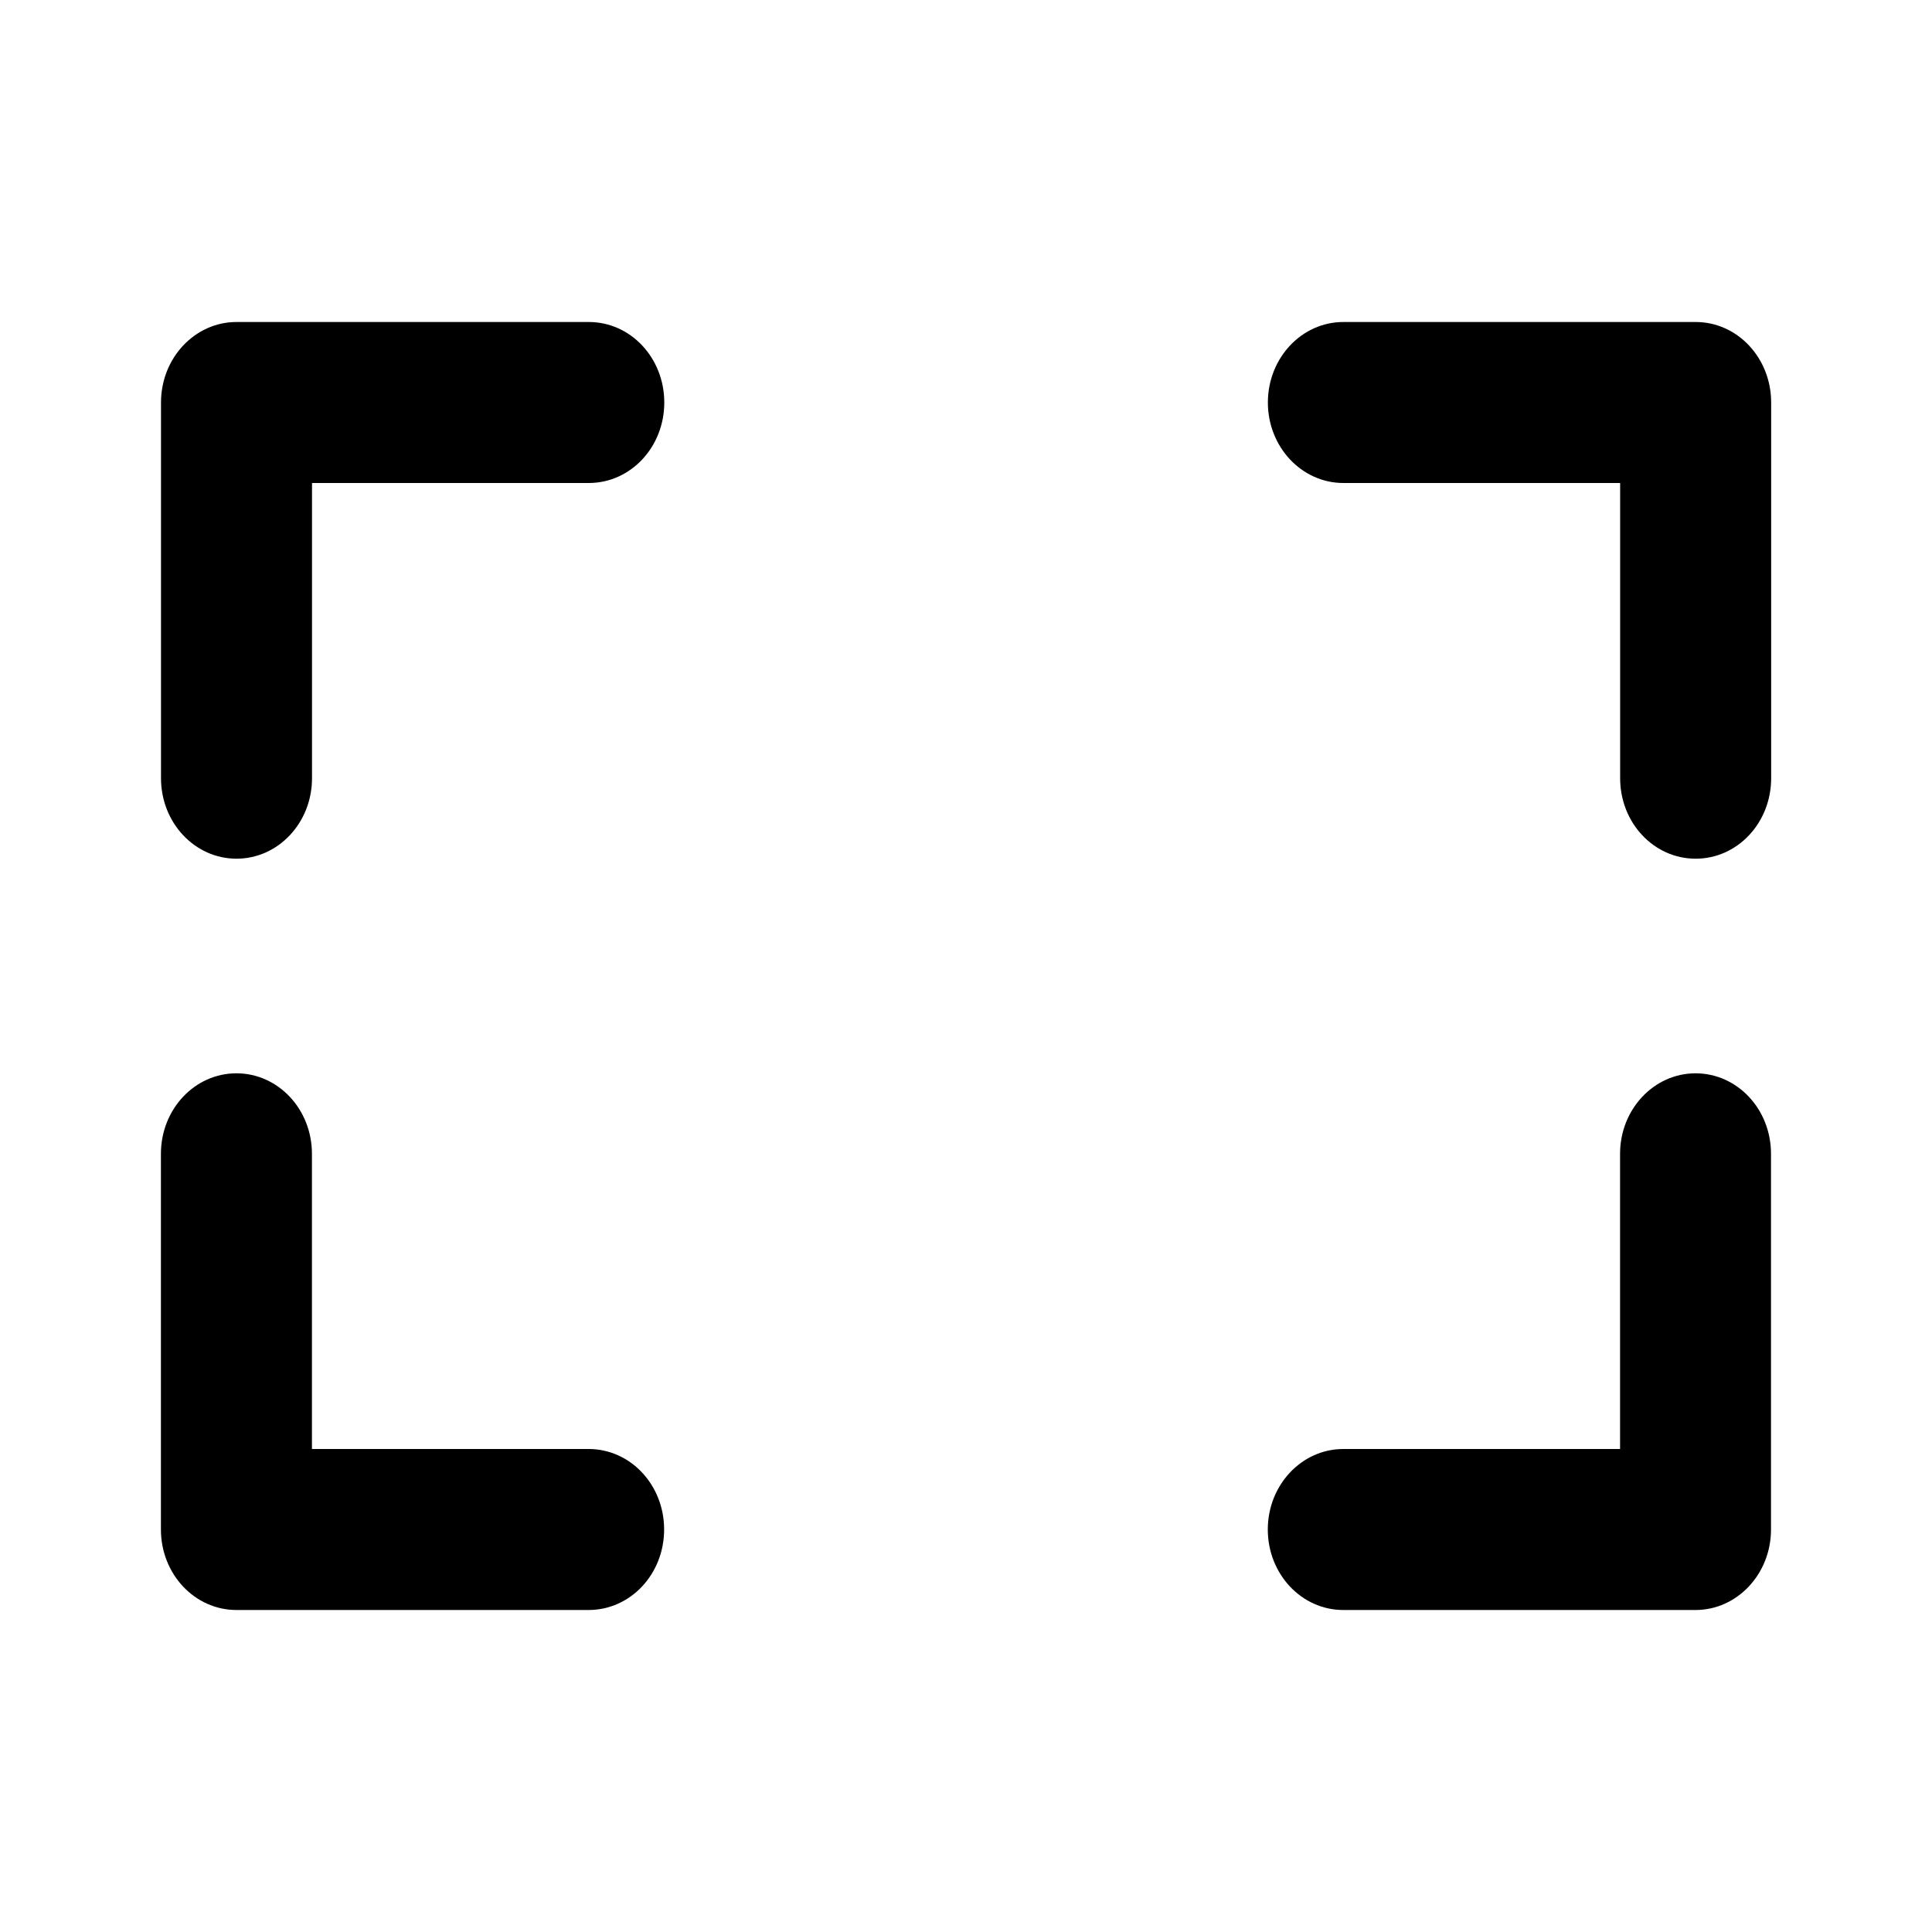 <!-- Generated by IcoMoon.io -->
<svg version="1.1" xmlns="http://www.w3.org/2000/svg" width="24" height="24" viewBox="0 0 24 24">
<title>fullscreen</title>
<path d="M7.313 18h-3.438v-3.667c0-0.554-0.42-1-0.938-1s-0.938 0.446-0.938 1v4.667c0 0.554 0.42 1 0.938 1h4.375c0.52 0 0.938-0.446 0.938-1s-0.418-1-0.938-1zM7.313 4h-4.375c-0.518 0-0.938 0.448-0.938 1v4.667c0 0.554 0.42 1 0.938 1s0.938-0.446 0.938-1v-3.667h3.438c0.52 0 0.938-0.446 0.938-1s-0.418-1-0.938-1zM21.063 4h-4.375c-0.519 0-0.938 0.448-0.938 1s0.42 1 0.938 1h3.438v3.667c0 0.554 0.418 1 0.938 1s0.938-0.446 0.938-1v-4.667c0-0.552-0.418-1-0.938-1zM21.063 13.333c-0.518 0-0.938 0.448-0.938 1v3.667h-3.438c-0.518 0-0.938 0.448-0.938 1s0.418 1 0.938 1h4.375c0.518 0 0.938-0.448 0.938-1v-4.667c0-0.554-0.418-1-0.938-1z"></path>
</svg>

